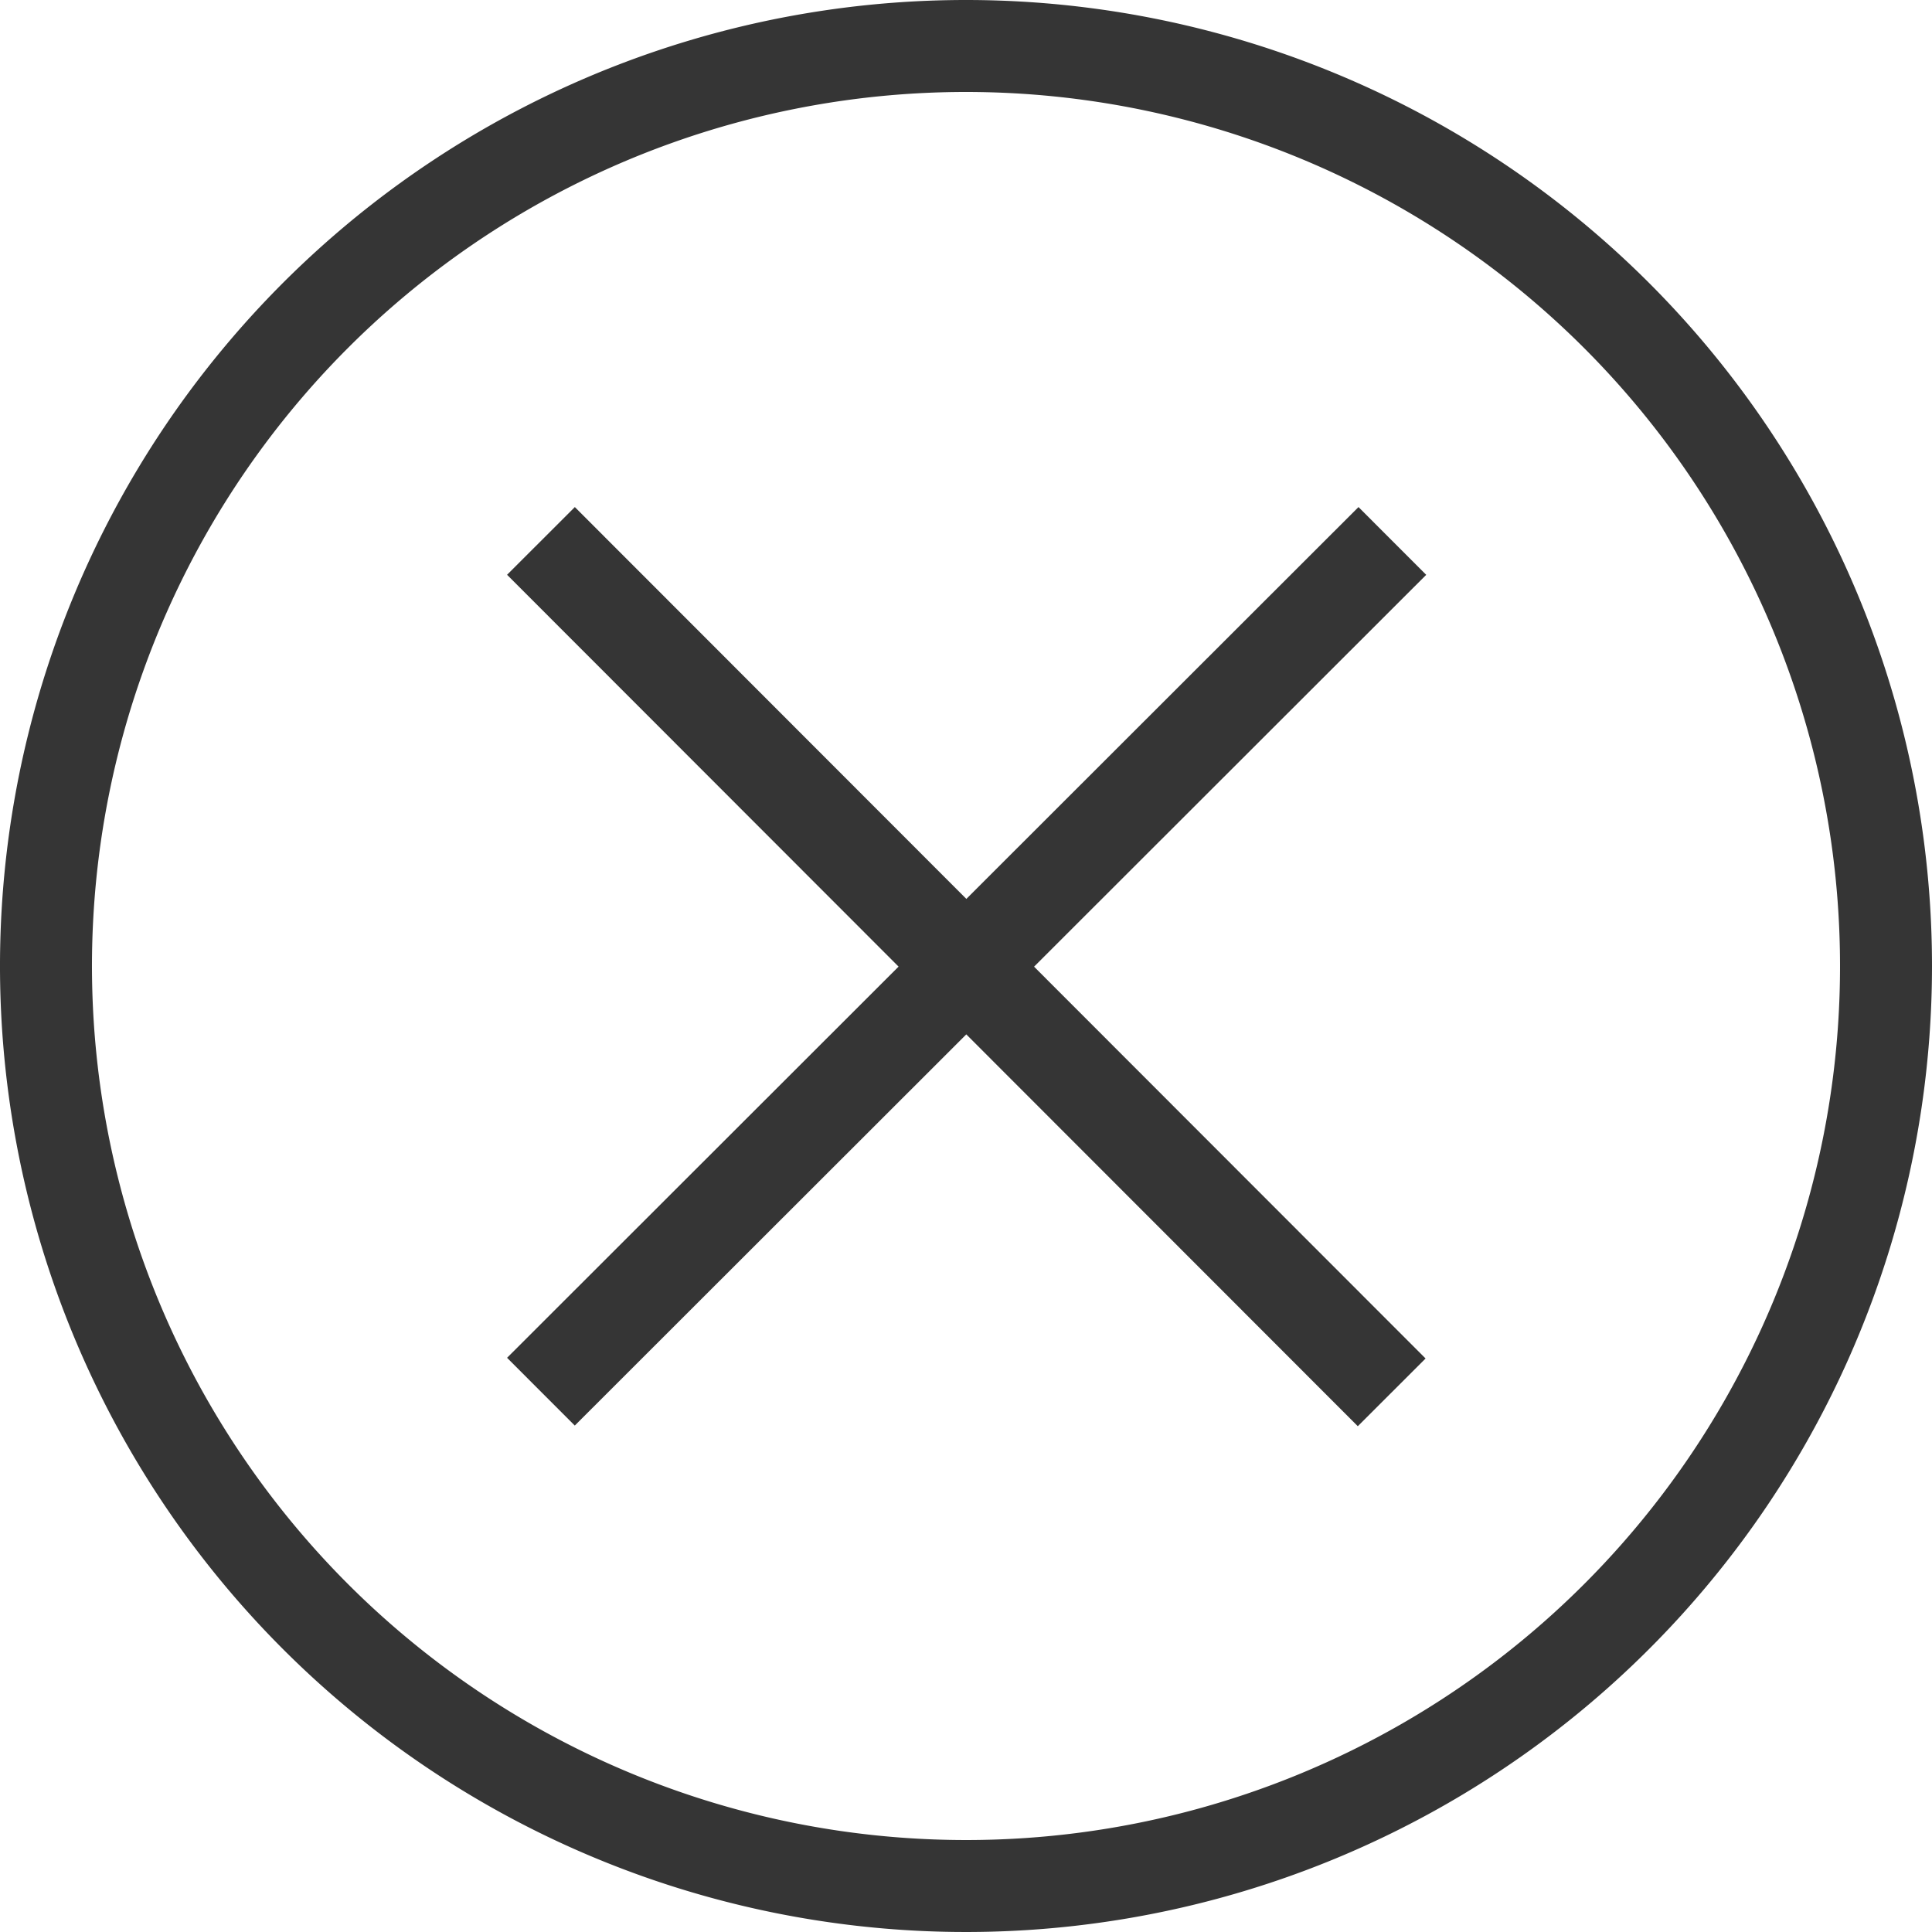 <svg xmlns="http://www.w3.org/2000/svg" viewBox="0 0 60.5 60.5"><defs><style>.cls-1{fill:#353535;}.cls-2{fill:none;stroke:#353535;stroke-linecap:square;stroke-linejoin:round;stroke-width:3px;}</style></defs><title>noAsset 3</title><g id="Layer_2" data-name="Layer 2"><g id="Layer_1-2" data-name="Layer 1"><path class="cls-1" d="M30.25,0A30.25,30.25,0,1,0,60.5,30.25,30.25,30.25,0,0,0,30.25,0Zm0,57.62A27.37,27.37,0,1,1,57.62,30.25,27.36,27.36,0,0,1,30.25,57.62Z"/><path id="b" class="cls-2" d="M18,18,42.52,42.54"/><path id="a" class="cls-2" d="M42.54,18,18,42.52"/></g></g></svg>